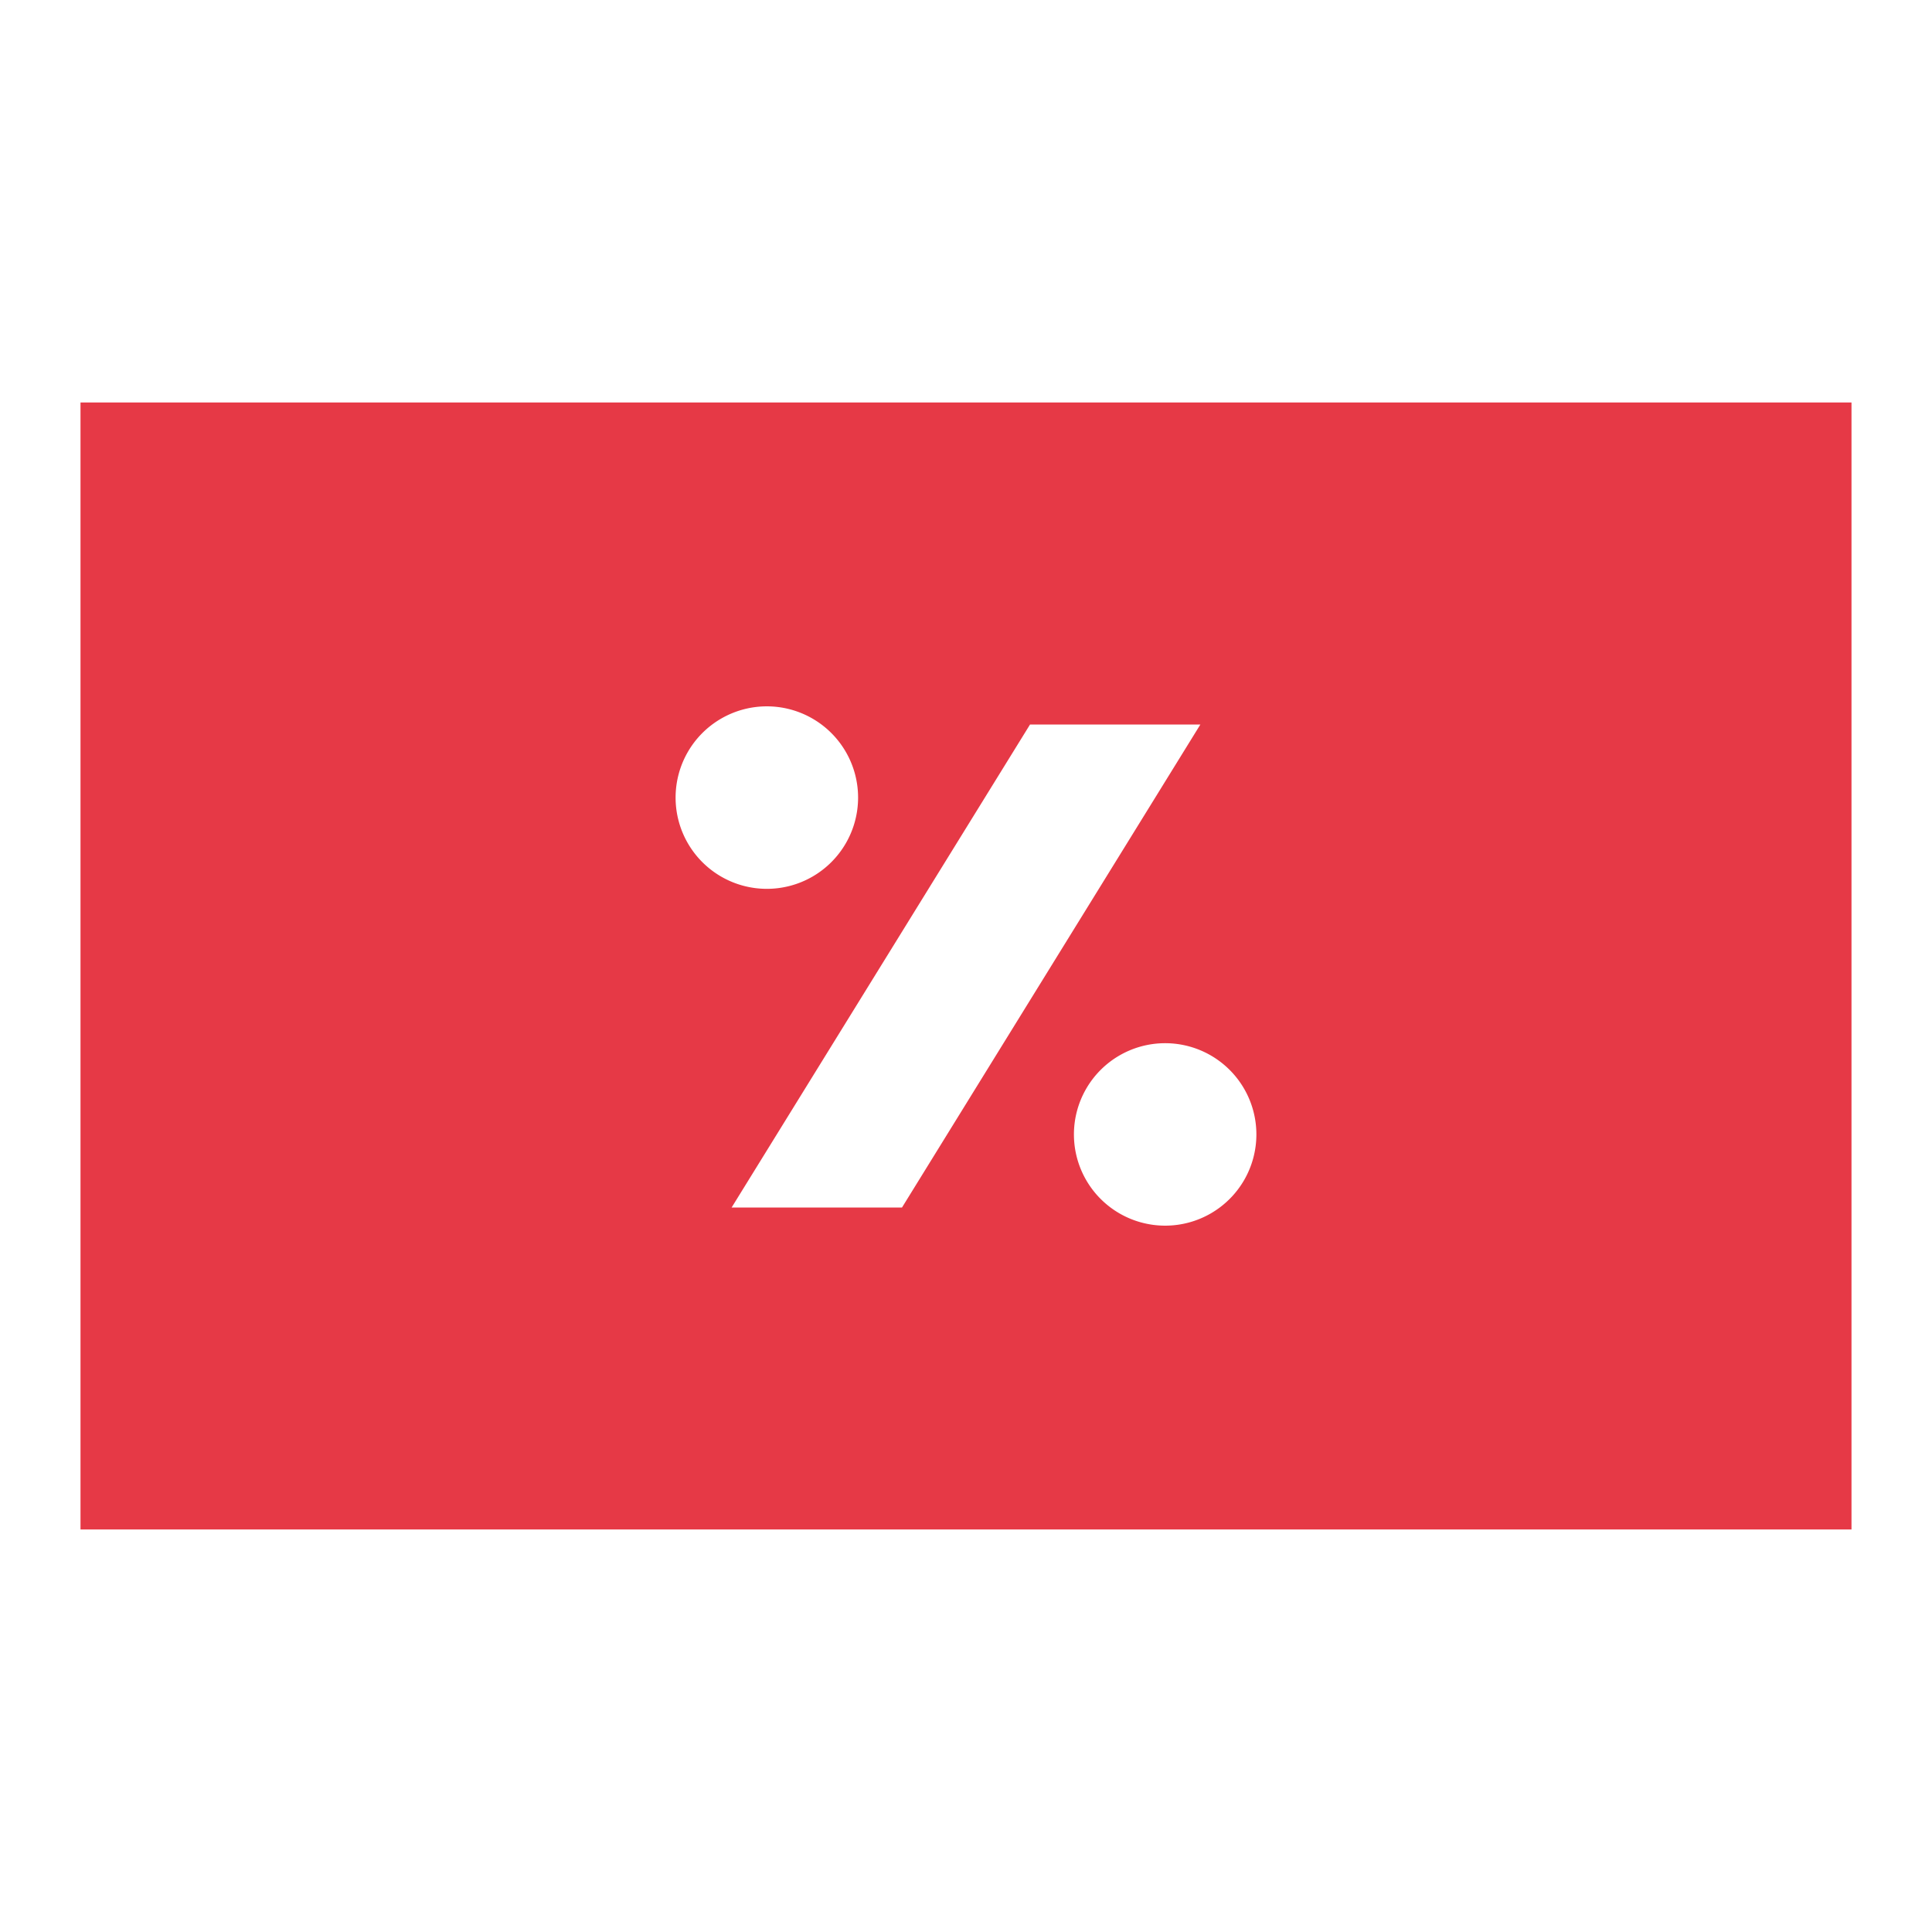 <svg width="48" height="48" fill="none" xmlns="http://www.w3.org/2000/svg"><path d="M2 10v28h44V10H2zm14.785 9.816a2.267 2.267 0 114.534 0 2.267 2.267 0 01-4.534 0zM18.177 30l7.414-12h4.232L22.41 30h-4.232zm10.771.451a2.266 2.266 0 110-4.533 2.266 2.266 0 010 4.533z" fill="#E63946"/></svg>